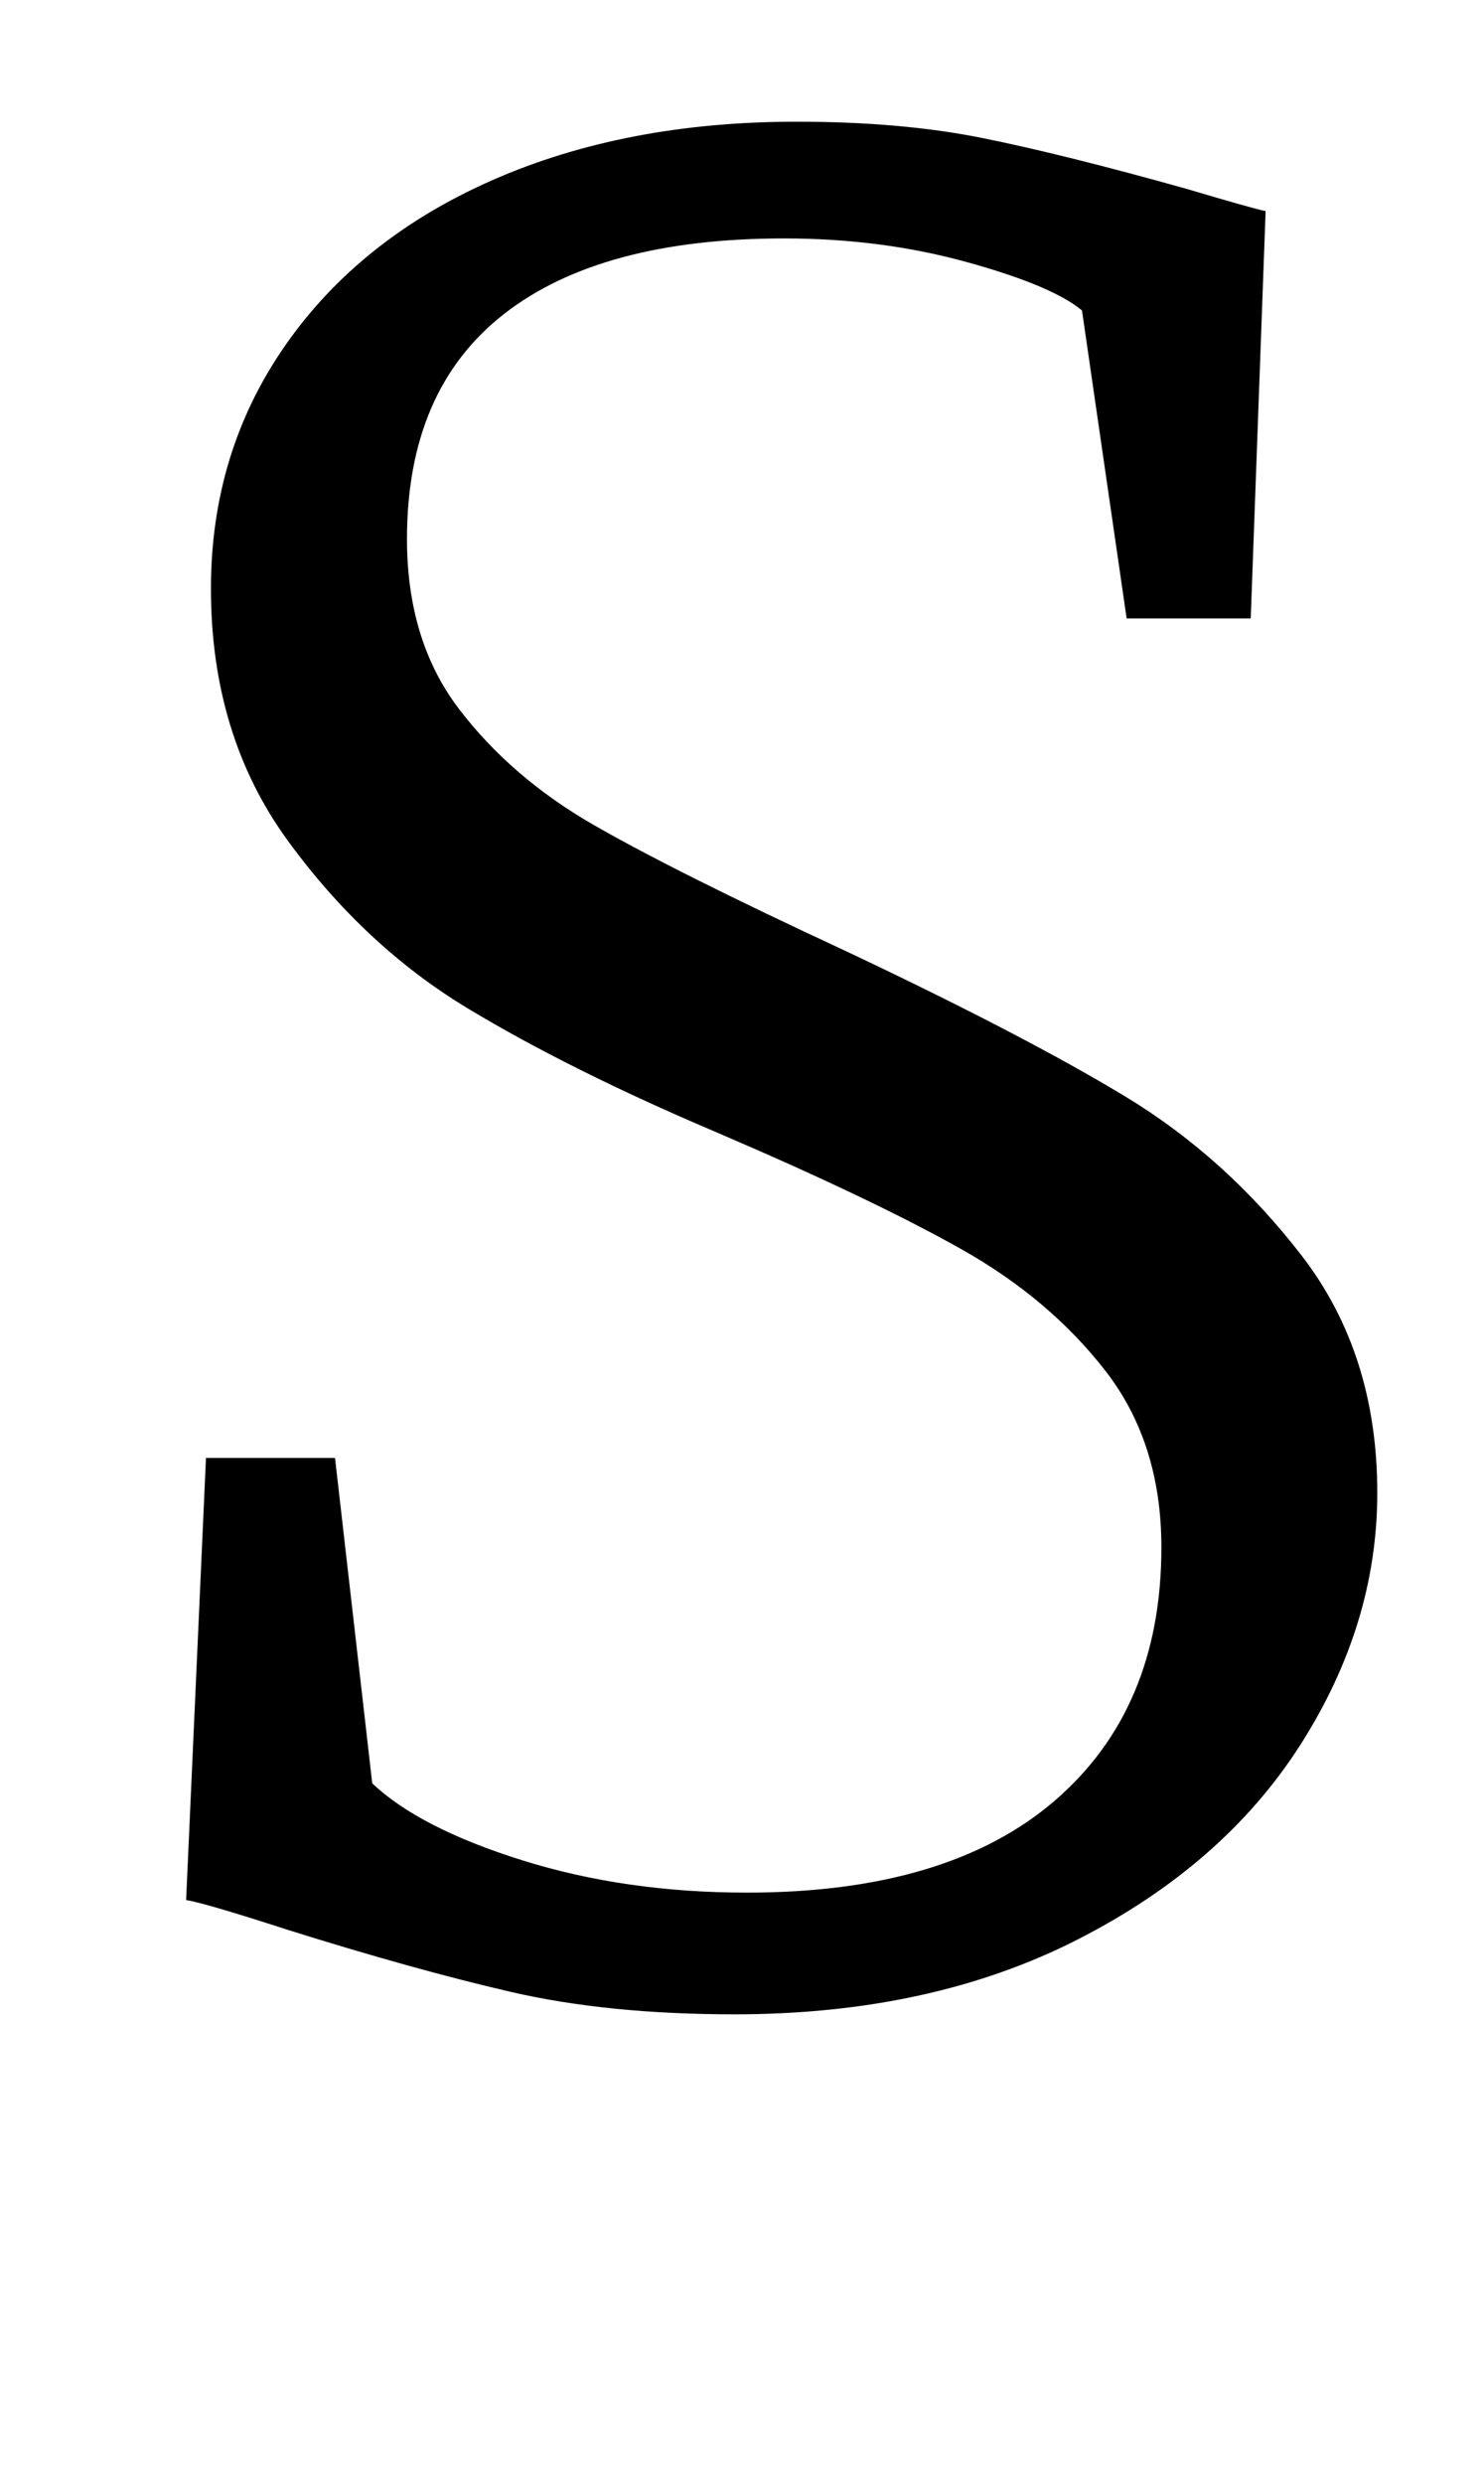 <?xml version="1.0" standalone="no"?>
<!DOCTYPE svg PUBLIC "-//W3C//DTD SVG 1.1//EN" "http://www.w3.org/Graphics/SVG/1.1/DTD/svg11.dtd" >
<svg xmlns="http://www.w3.org/2000/svg" xmlns:xlink="http://www.w3.org/1999/xlink" version="1.1" viewBox="-10 0 598 1000">
  <g transform="matrix(1 0 0 -1 0 800)">
   <path fill="currentColor"
d="M196 -2q-39 9 -90 25q-34 11 -41 12l8 178h52l15 -131q19 -18 60.5 -31t90.5 -13q81 0 124 37t43 102q0 42 -22.5 71t-58 49t-98.5 47q-59 25 -100.5 50t-72.5 67.5t-31 101.5q0 55 30 98t83.5 66.5t122.5 23.5q42 0 74.5 -6.5t82.5 -20.5q27 -8 32 -9l-6 -164h-50
l-18 124q-12 10 -46.5 19.5t-73.5 9.5q-74 0 -113 -30.5t-39 -90.5q0 -41 21 -68.5t54 -46.5t102 -51q72 -34 112.5 -58.5t71 -64t30.5 -95.5q0 -53 -31 -101.5t-90 -78.5t-138 -30q-51 0 -90 9z" />
  </g>

</svg>
